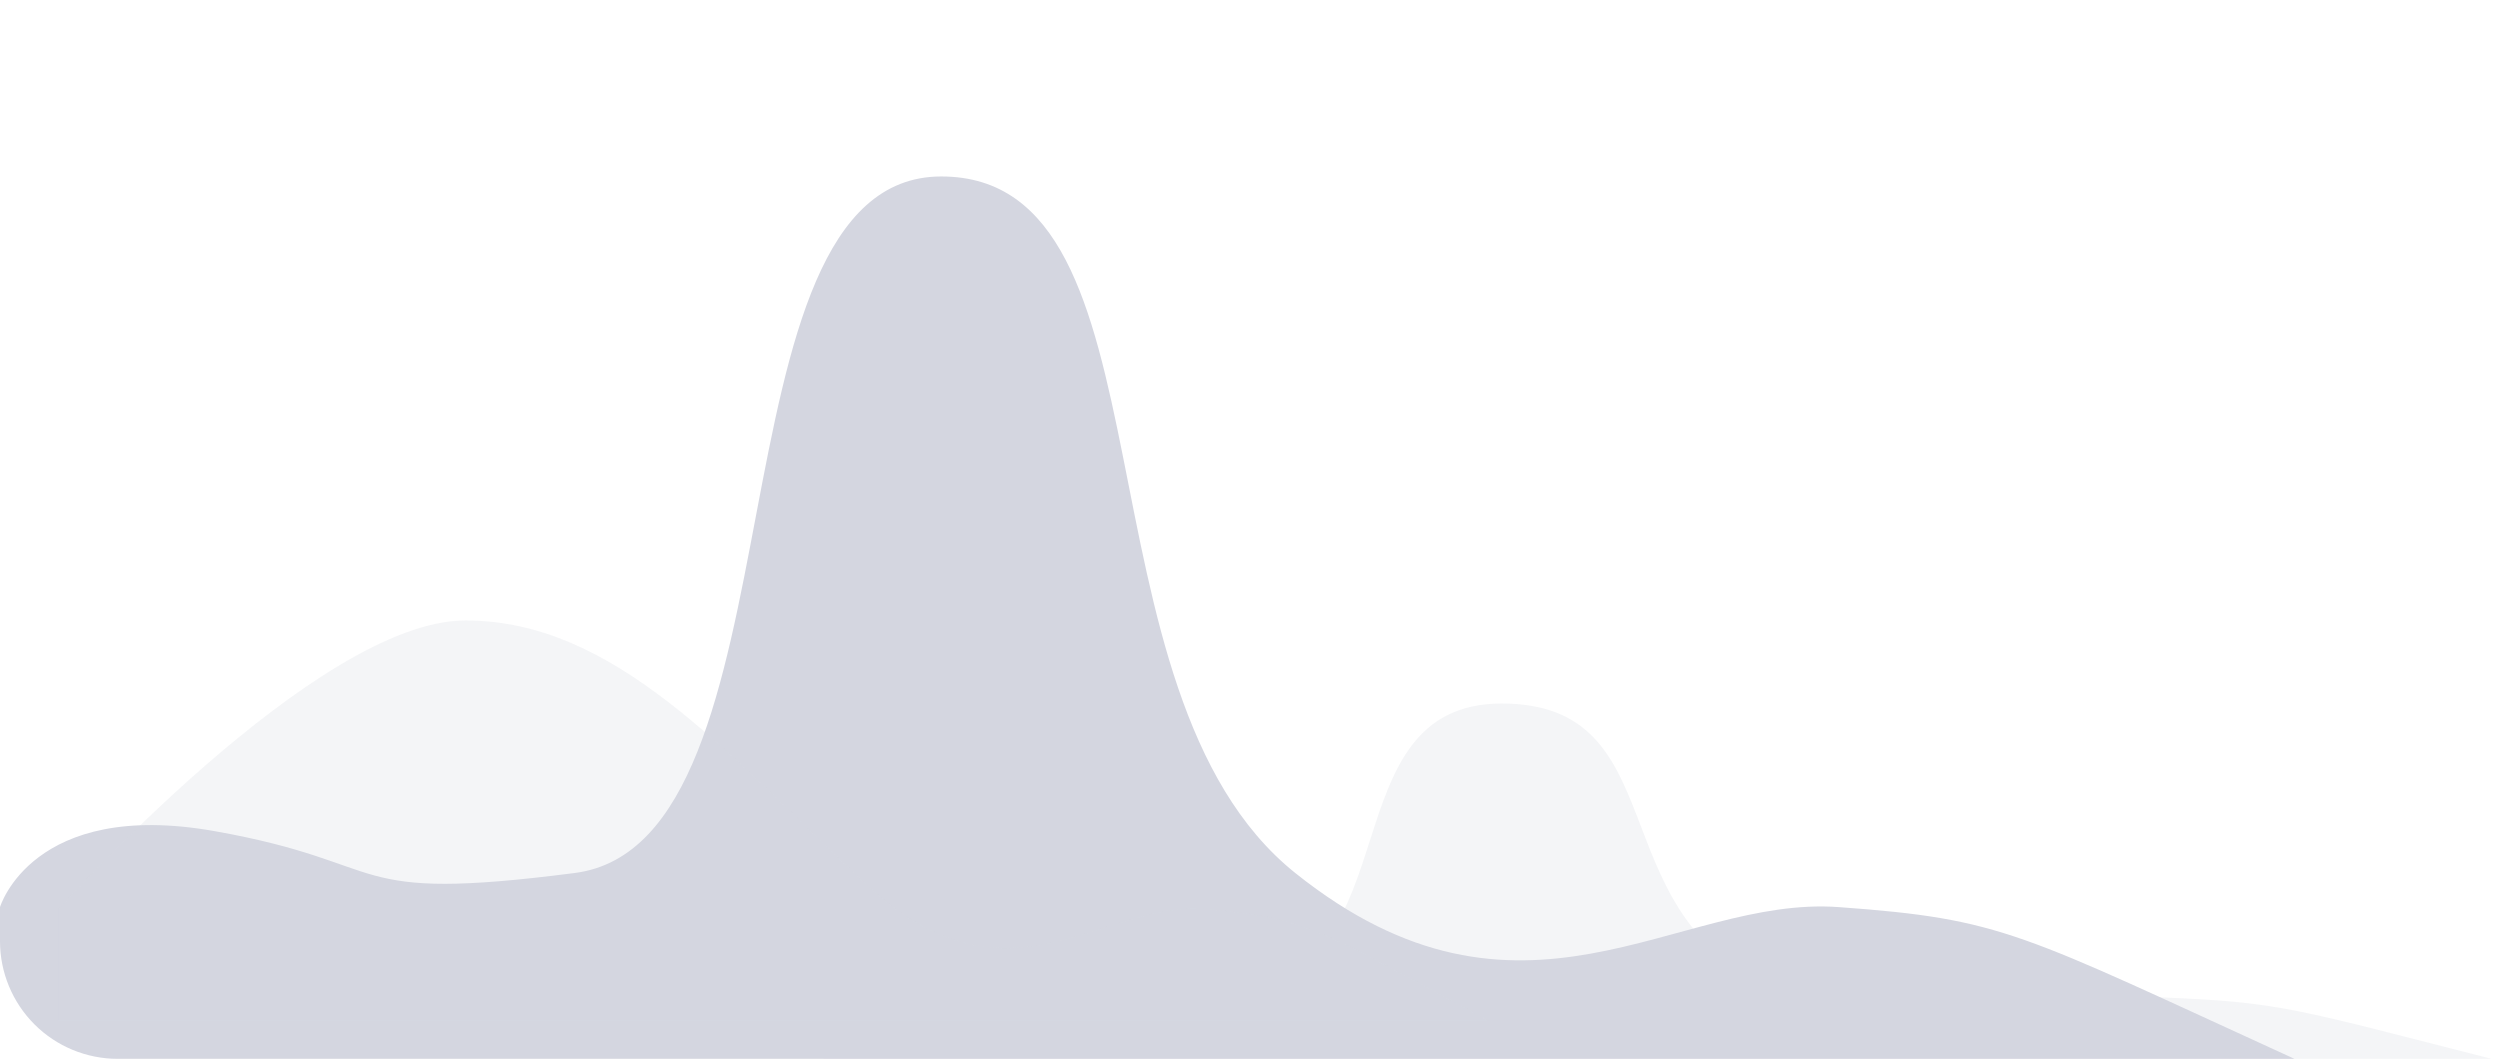 <svg xmlns="http://www.w3.org/2000/svg" width="85" height="36"><defs><clipPath id="a"><path data-name="mask layer" d="M0 0h85v36H4a4 4 0 0 1-4-4V0Z" transform="translate(1 858.045)" fill="#fff"/></clipPath></defs><g data-name="Mask Group 2" transform="translate(-1 -858.045)" clip-path="url(#a)"><g fill="#d4d6e0"><path d="M29 891.955s.8-1.494 5.308-1.047 3.087.994 8.9.577 2.936-9.52 8.849-9.52 3.364 7.022 8.961 9.52 9.411.308 13.428.47c4.087.164 4.461.357 11.266 2.091H29Z" opacity=".243"/><path data-name="rocket-smoke-1" d="M1 888.886s1.1-3.685 7.3-2.582 4.246 2.453 12.24 1.423 4.328-23.682 12.461-23.682 4.338 17.52 12.038 23.682 12.945.761 18.471 1.159c5.621.405 6.137.88 15.5 5.159H1Z"/><path data-name="rocket-smoke-1" d="M2.999 888.951s8.757-9.81 13.824-9.81 8.815 4.431 13.615 8.958 8.065.559 11.508.852c3.5.3 3.823.646 9.655 3.789H2.999Z" opacity=".257"/></g></g></svg>